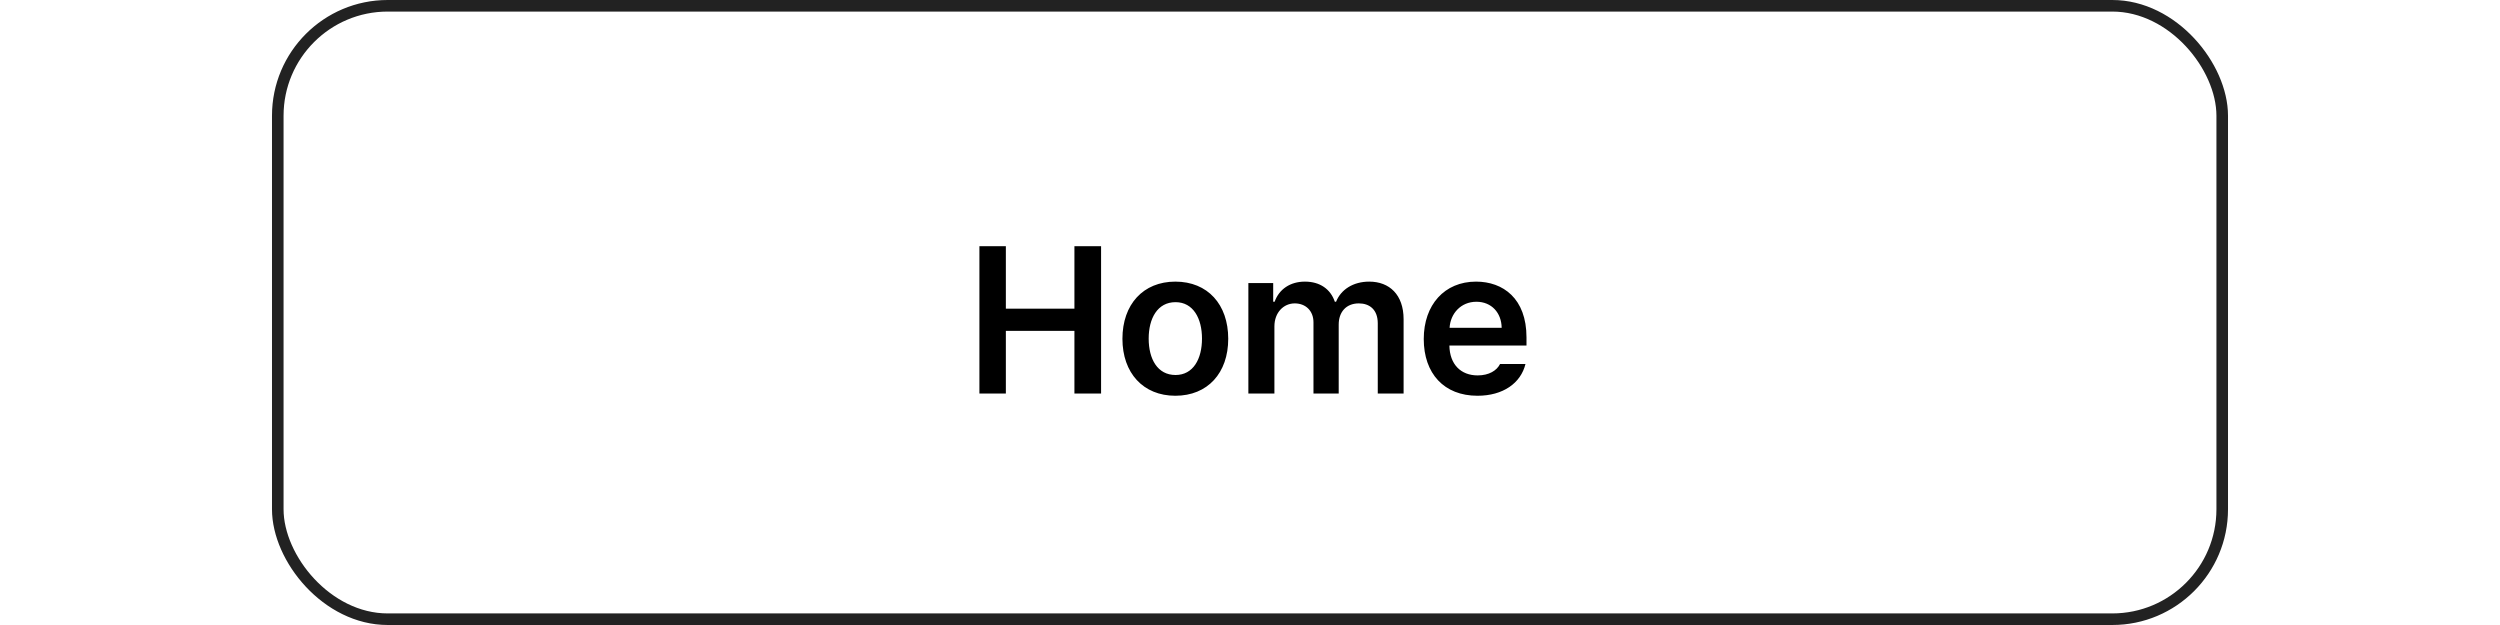 <svg width="160" height="40" viewBox="0 0 195 54" fill="none" xmlns="http://www.w3.org/2000/svg">
<rect x="13.5" y="0.5" width="168" height="53" rx="9.5" stroke="#222222"/>
<path d="M74.121 34V21.273H76.406V26.67H82.33V21.273H84.633V34H82.33V28.586H76.406V34H74.121ZM91.049 34.193C88.272 34.193 86.478 32.225 86.478 29.271C86.478 26.301 88.272 24.332 91.049 24.332C93.844 24.332 95.619 26.301 95.619 29.271C95.619 32.225 93.844 34.193 91.049 34.193ZM91.066 32.4C92.596 32.4 93.352 31.012 93.352 29.254C93.352 27.514 92.596 26.107 91.066 26.107C89.502 26.107 88.746 27.514 88.746 29.254C88.746 31.012 89.502 32.4 91.066 32.4ZM97.359 34V24.455H99.504V26.072H99.627C100.014 24.982 100.98 24.332 102.246 24.332C103.547 24.332 104.461 24.982 104.83 26.072H104.936C105.357 25.018 106.412 24.332 107.801 24.332C109.541 24.332 110.771 25.457 110.771 27.584V34H108.539V27.936C108.539 26.74 107.818 26.213 106.904 26.213C105.797 26.213 105.164 26.969 105.164 28.041V34H102.984V27.848C102.984 26.863 102.316 26.213 101.367 26.213C100.4 26.213 99.609 27.004 99.609 28.199V34H97.359ZM117.152 34.193C114.27 34.193 112.512 32.277 112.512 29.289C112.512 26.336 114.305 24.332 117.029 24.332C119.367 24.332 121.389 25.791 121.389 29.148V29.852H114.727C114.753 31.477 115.711 32.435 117.17 32.435C118.154 32.435 118.822 32.014 119.104 31.451H121.301C120.896 33.103 119.367 34.193 117.152 34.193ZM114.744 28.322H119.244C119.227 27.021 118.365 26.072 117.064 26.072C115.711 26.072 114.814 27.101 114.744 28.322Z" fill="black"/>
</svg>
